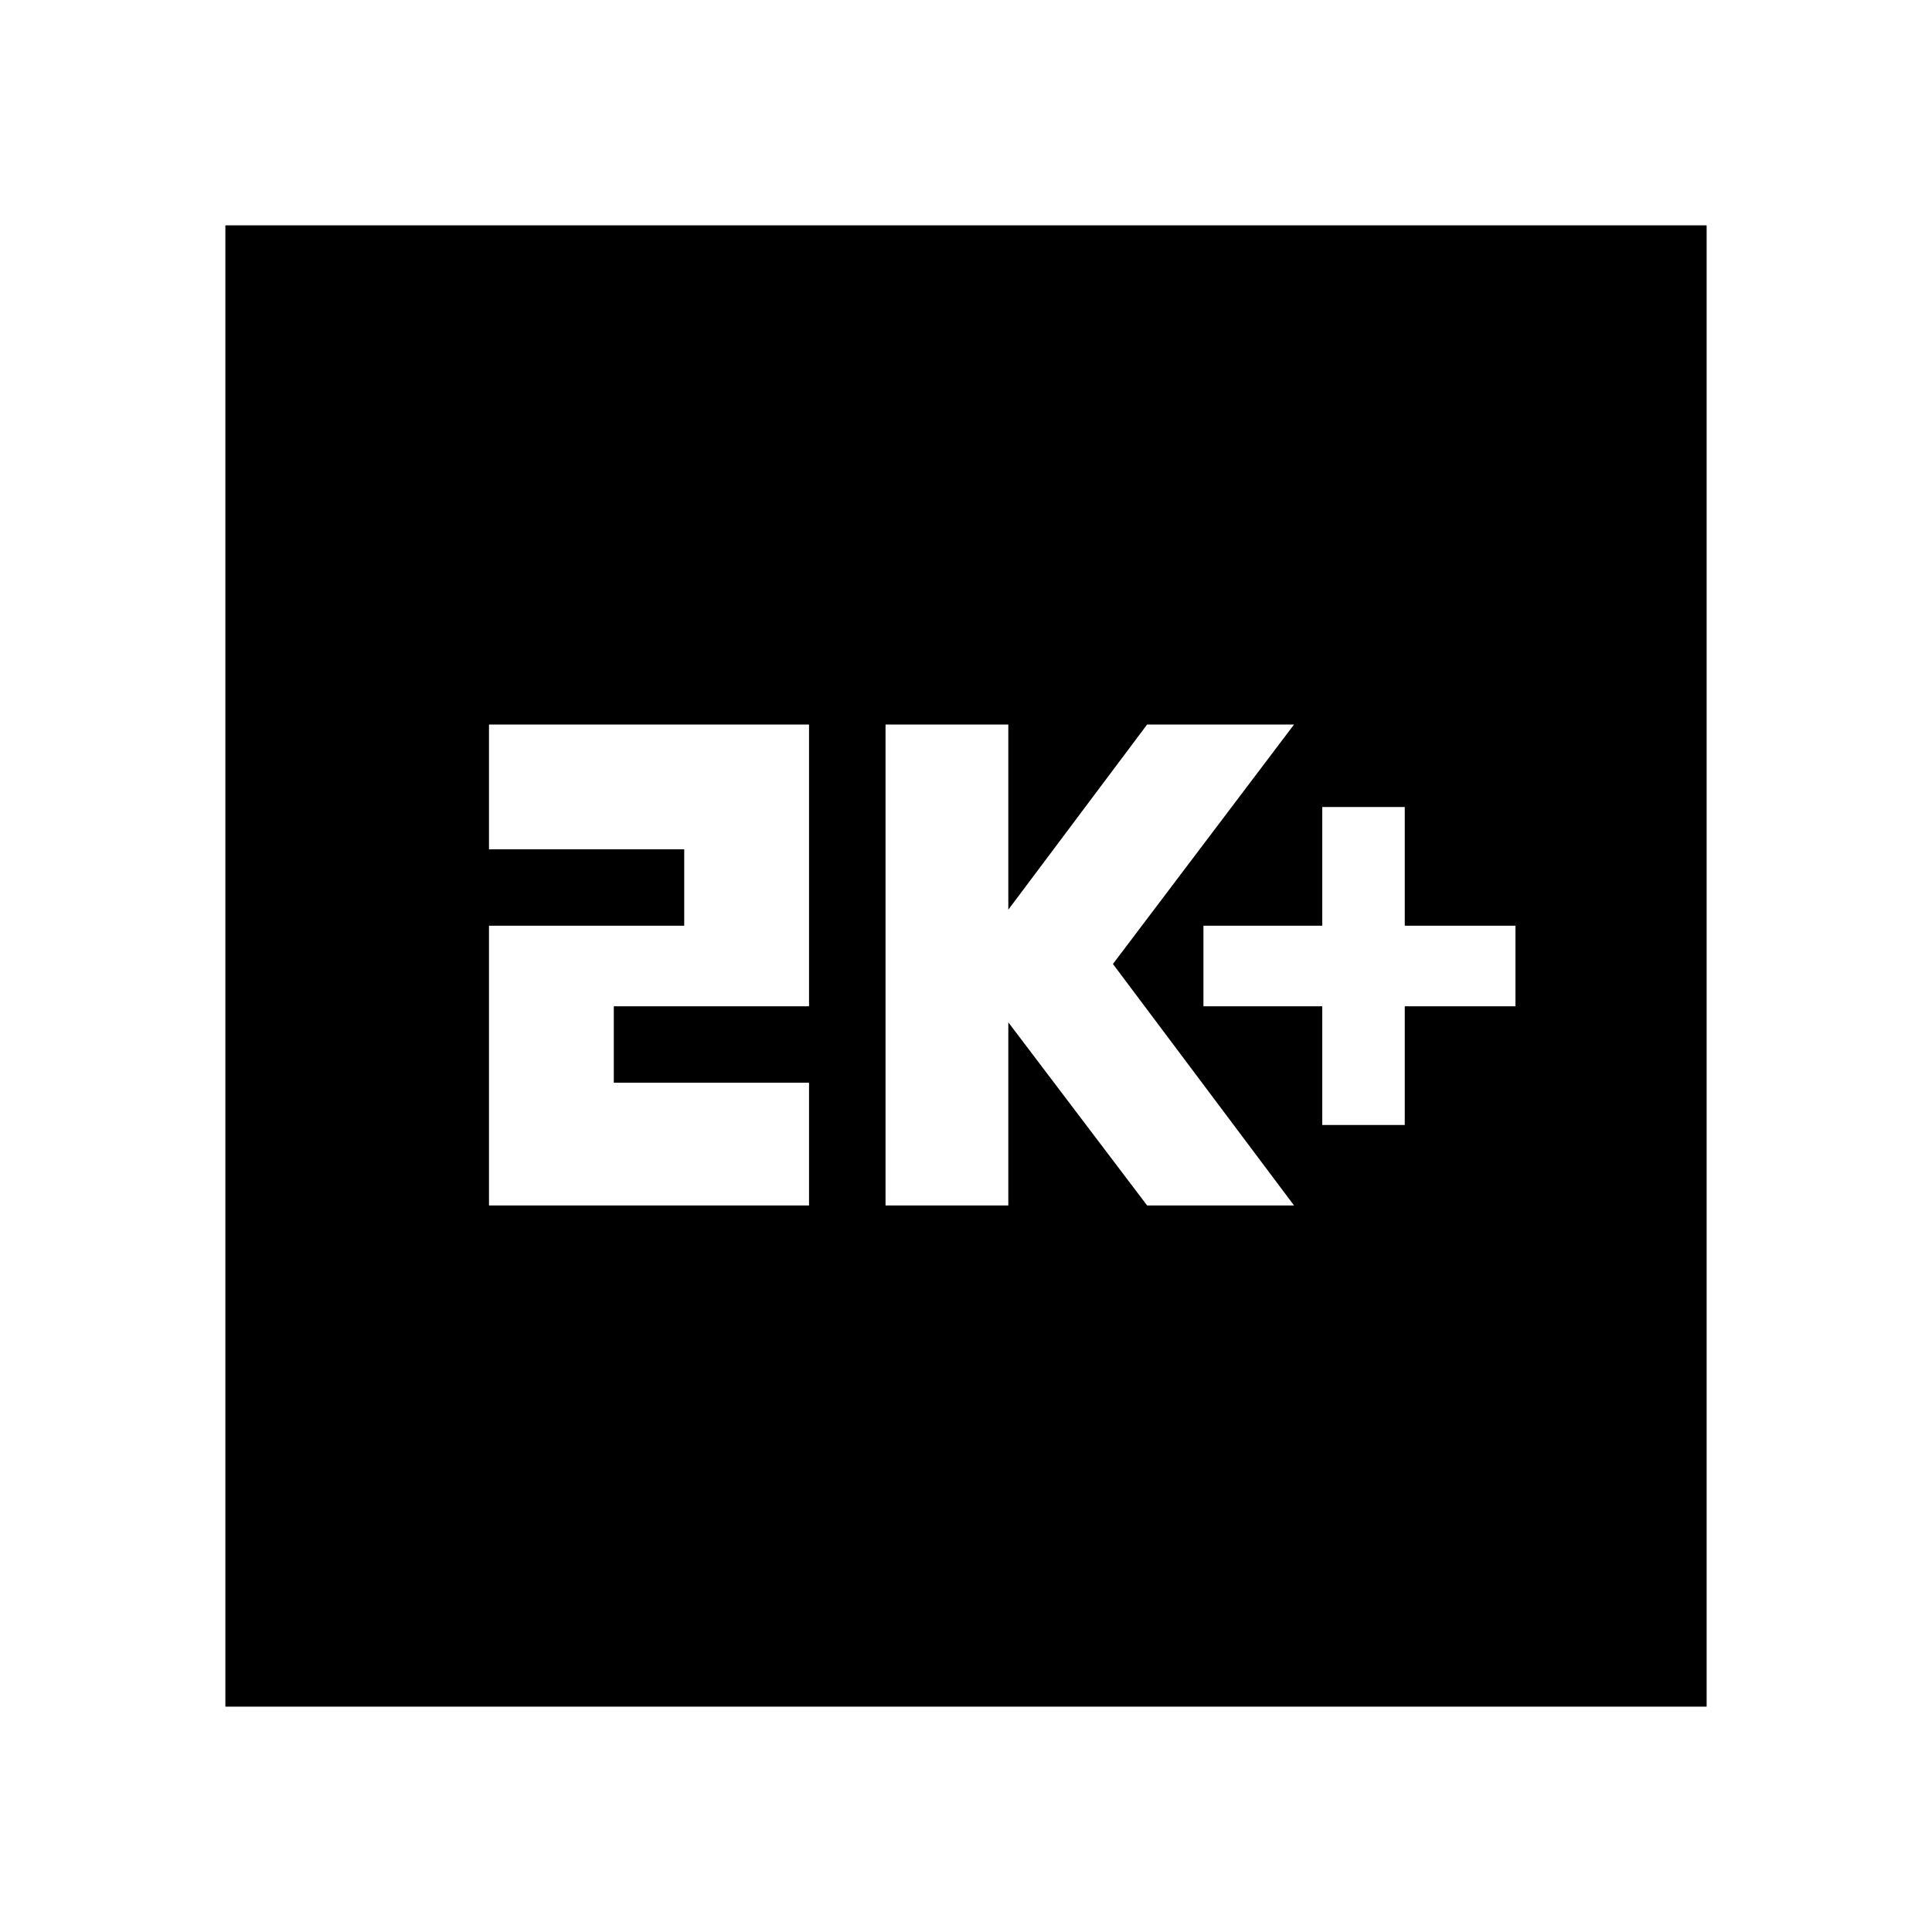 <svg xmlns="http://www.w3.org/2000/svg" height="20" width="20"><path d="M13.688 11.646H14.542V10.417H15.688V9.583H14.542V8.354H13.688V9.583H12.458V10.417H13.688ZM9.167 12.479H10.438V10.583L11.875 12.479H13.396L11.521 9.979L13.396 7.5H11.875L10.438 9.417V7.5H9.167ZM5.062 12.479H8.375V11.208H6.354V10.417H8.375V7.5H5.062V8.792H7.083V9.583H5.062ZM2.333 17.667V2.333H17.667V17.667Z"/></svg>